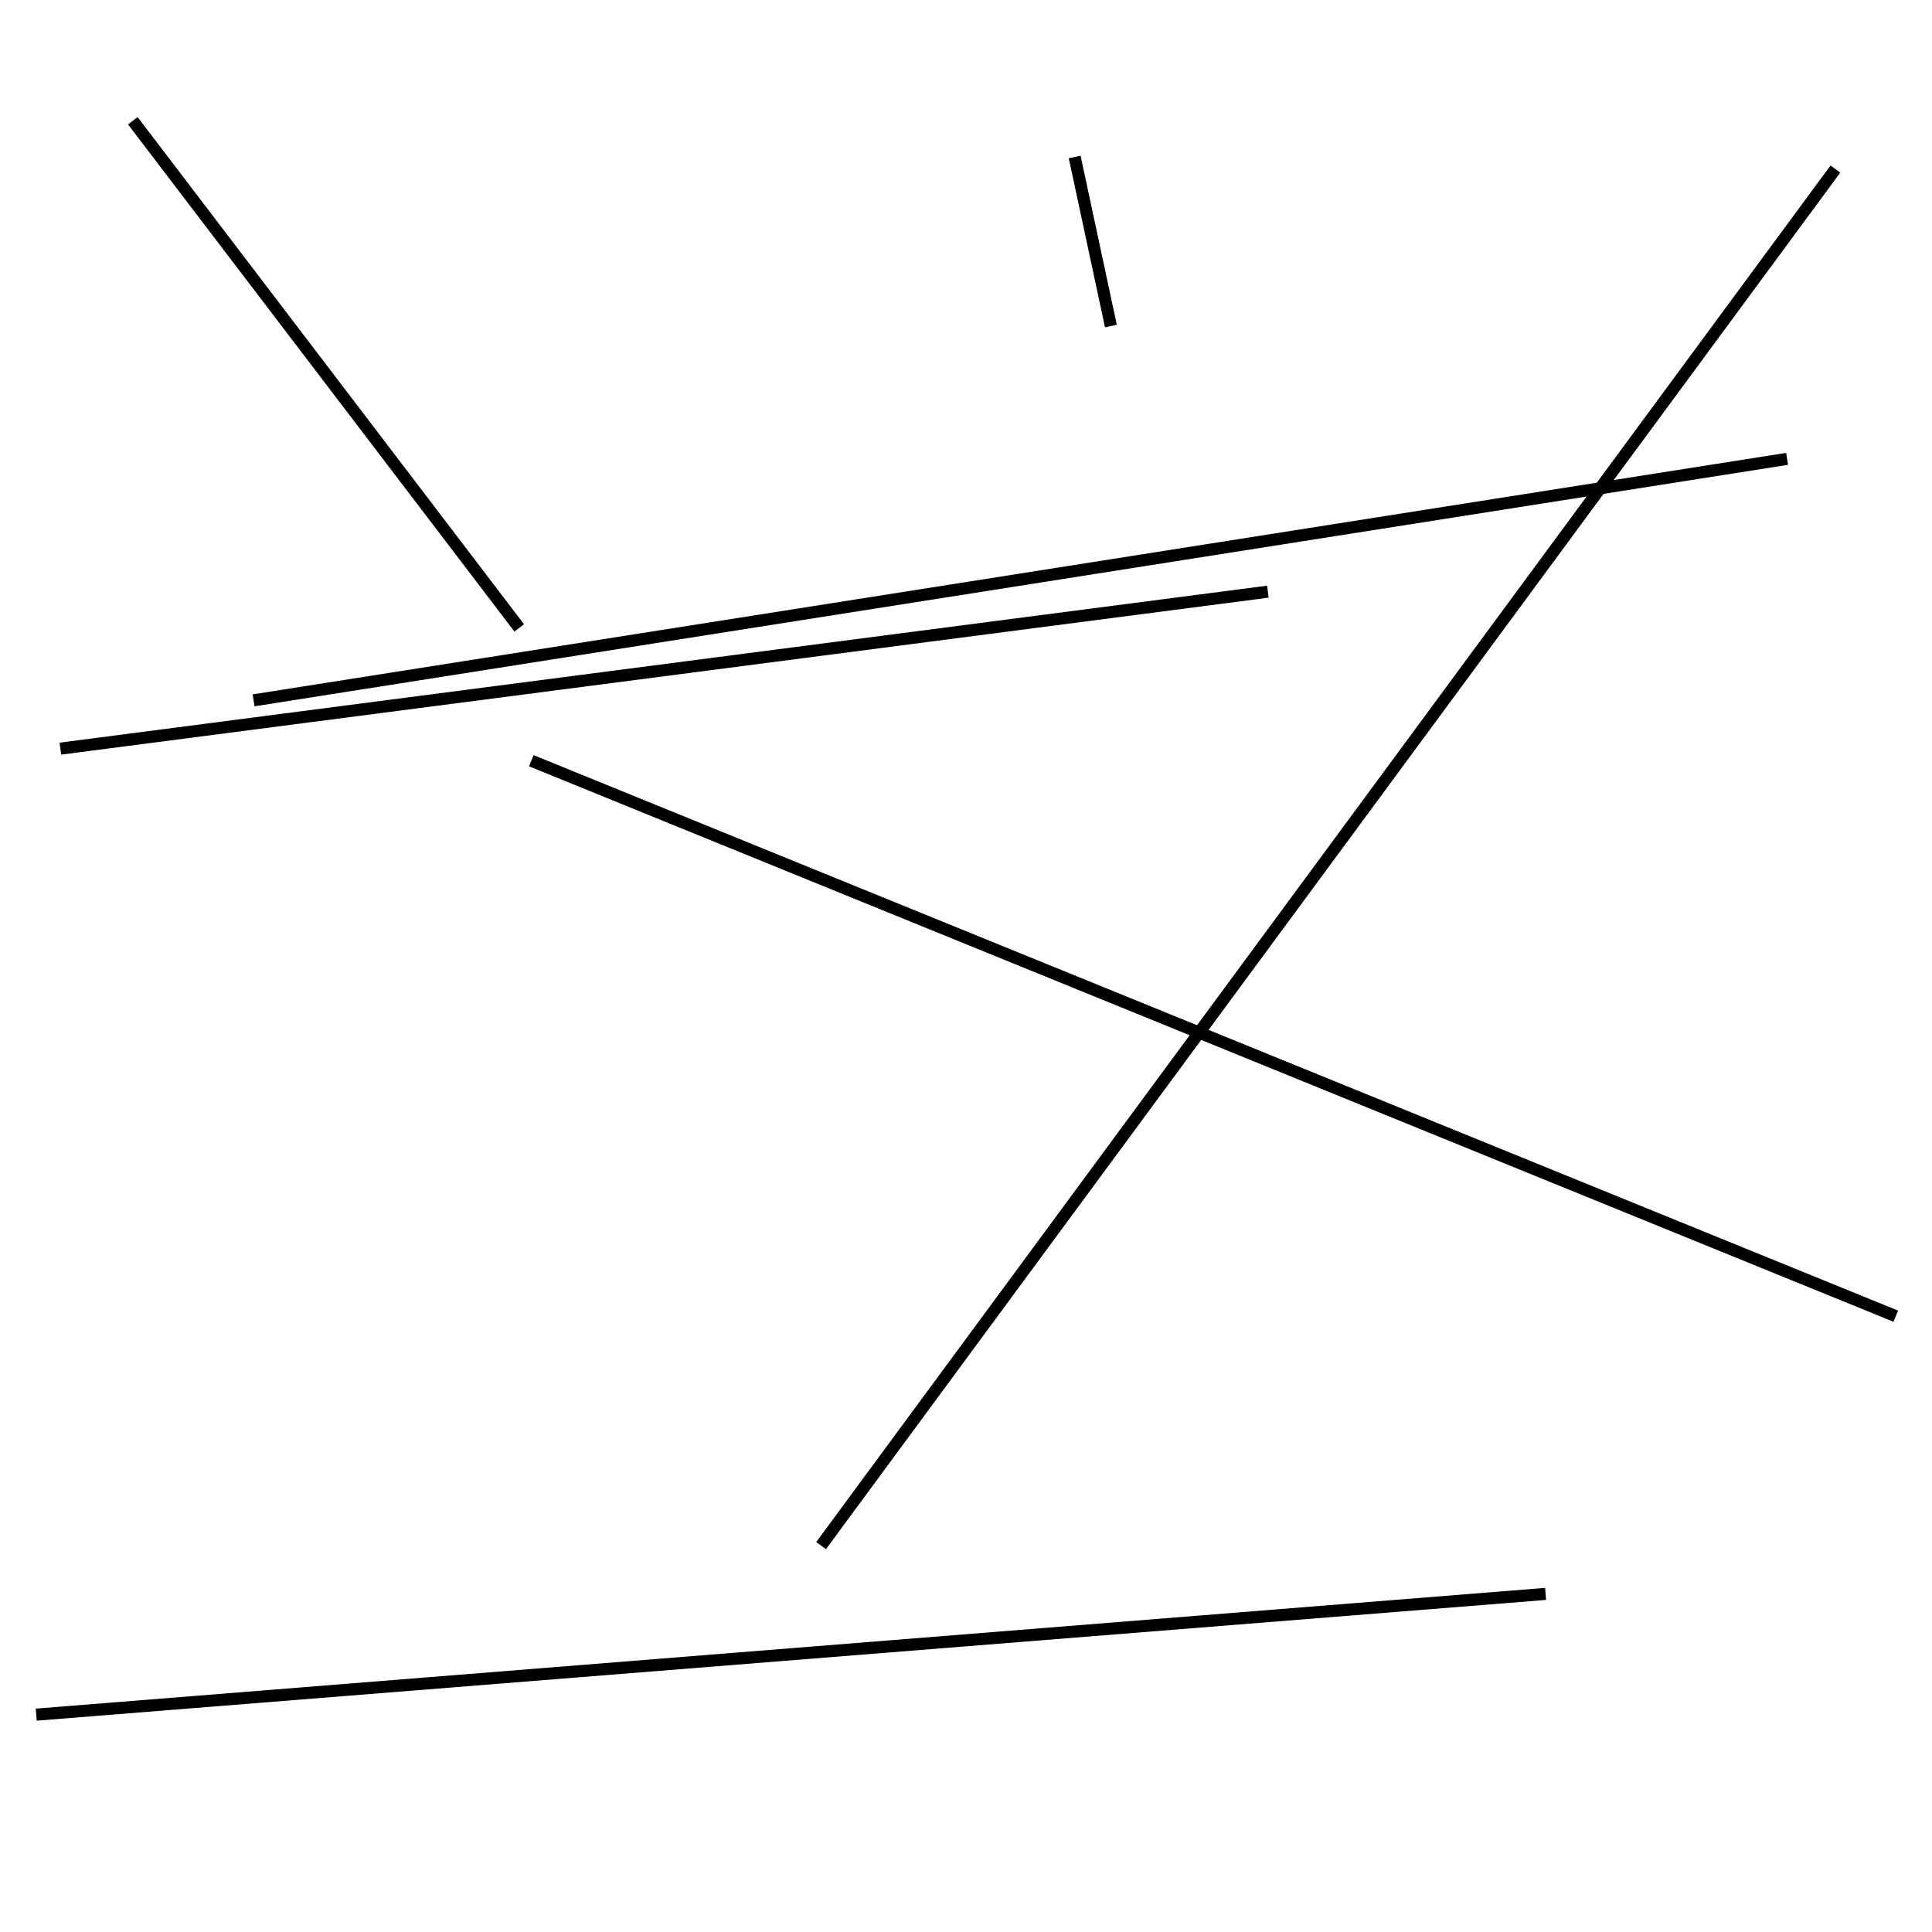 <?xml version="1.0" encoding="utf-8" ?>
<svg baseProfile="full" height="160" version="1.1" width="160" xmlns="http://www.w3.org/2000/svg" xmlns:ev="http://www.w3.org/2001/xml-events" xmlns:xlink="http://www.w3.org/1999/xlink"><defs /><line stroke="black" stroke-width="1" x1="89" x2="92" y1="13" y2="27" /><line stroke="black" stroke-width="1" x1="43" x2="11" y1="52" y2="10" /><line stroke="black" stroke-width="1" x1="5" x2="105" y1="62" y2="49" /><line stroke="black" stroke-width="1" x1="68" x2="152" y1="128" y2="14" /><line stroke="black" stroke-width="1" x1="21" x2="148" y1="58" y2="38" /><line stroke="black" stroke-width="1" x1="3" x2="128" y1="142" y2="132" /><line stroke="black" stroke-width="1" x1="44" x2="157" y1="63" y2="109" /></svg>